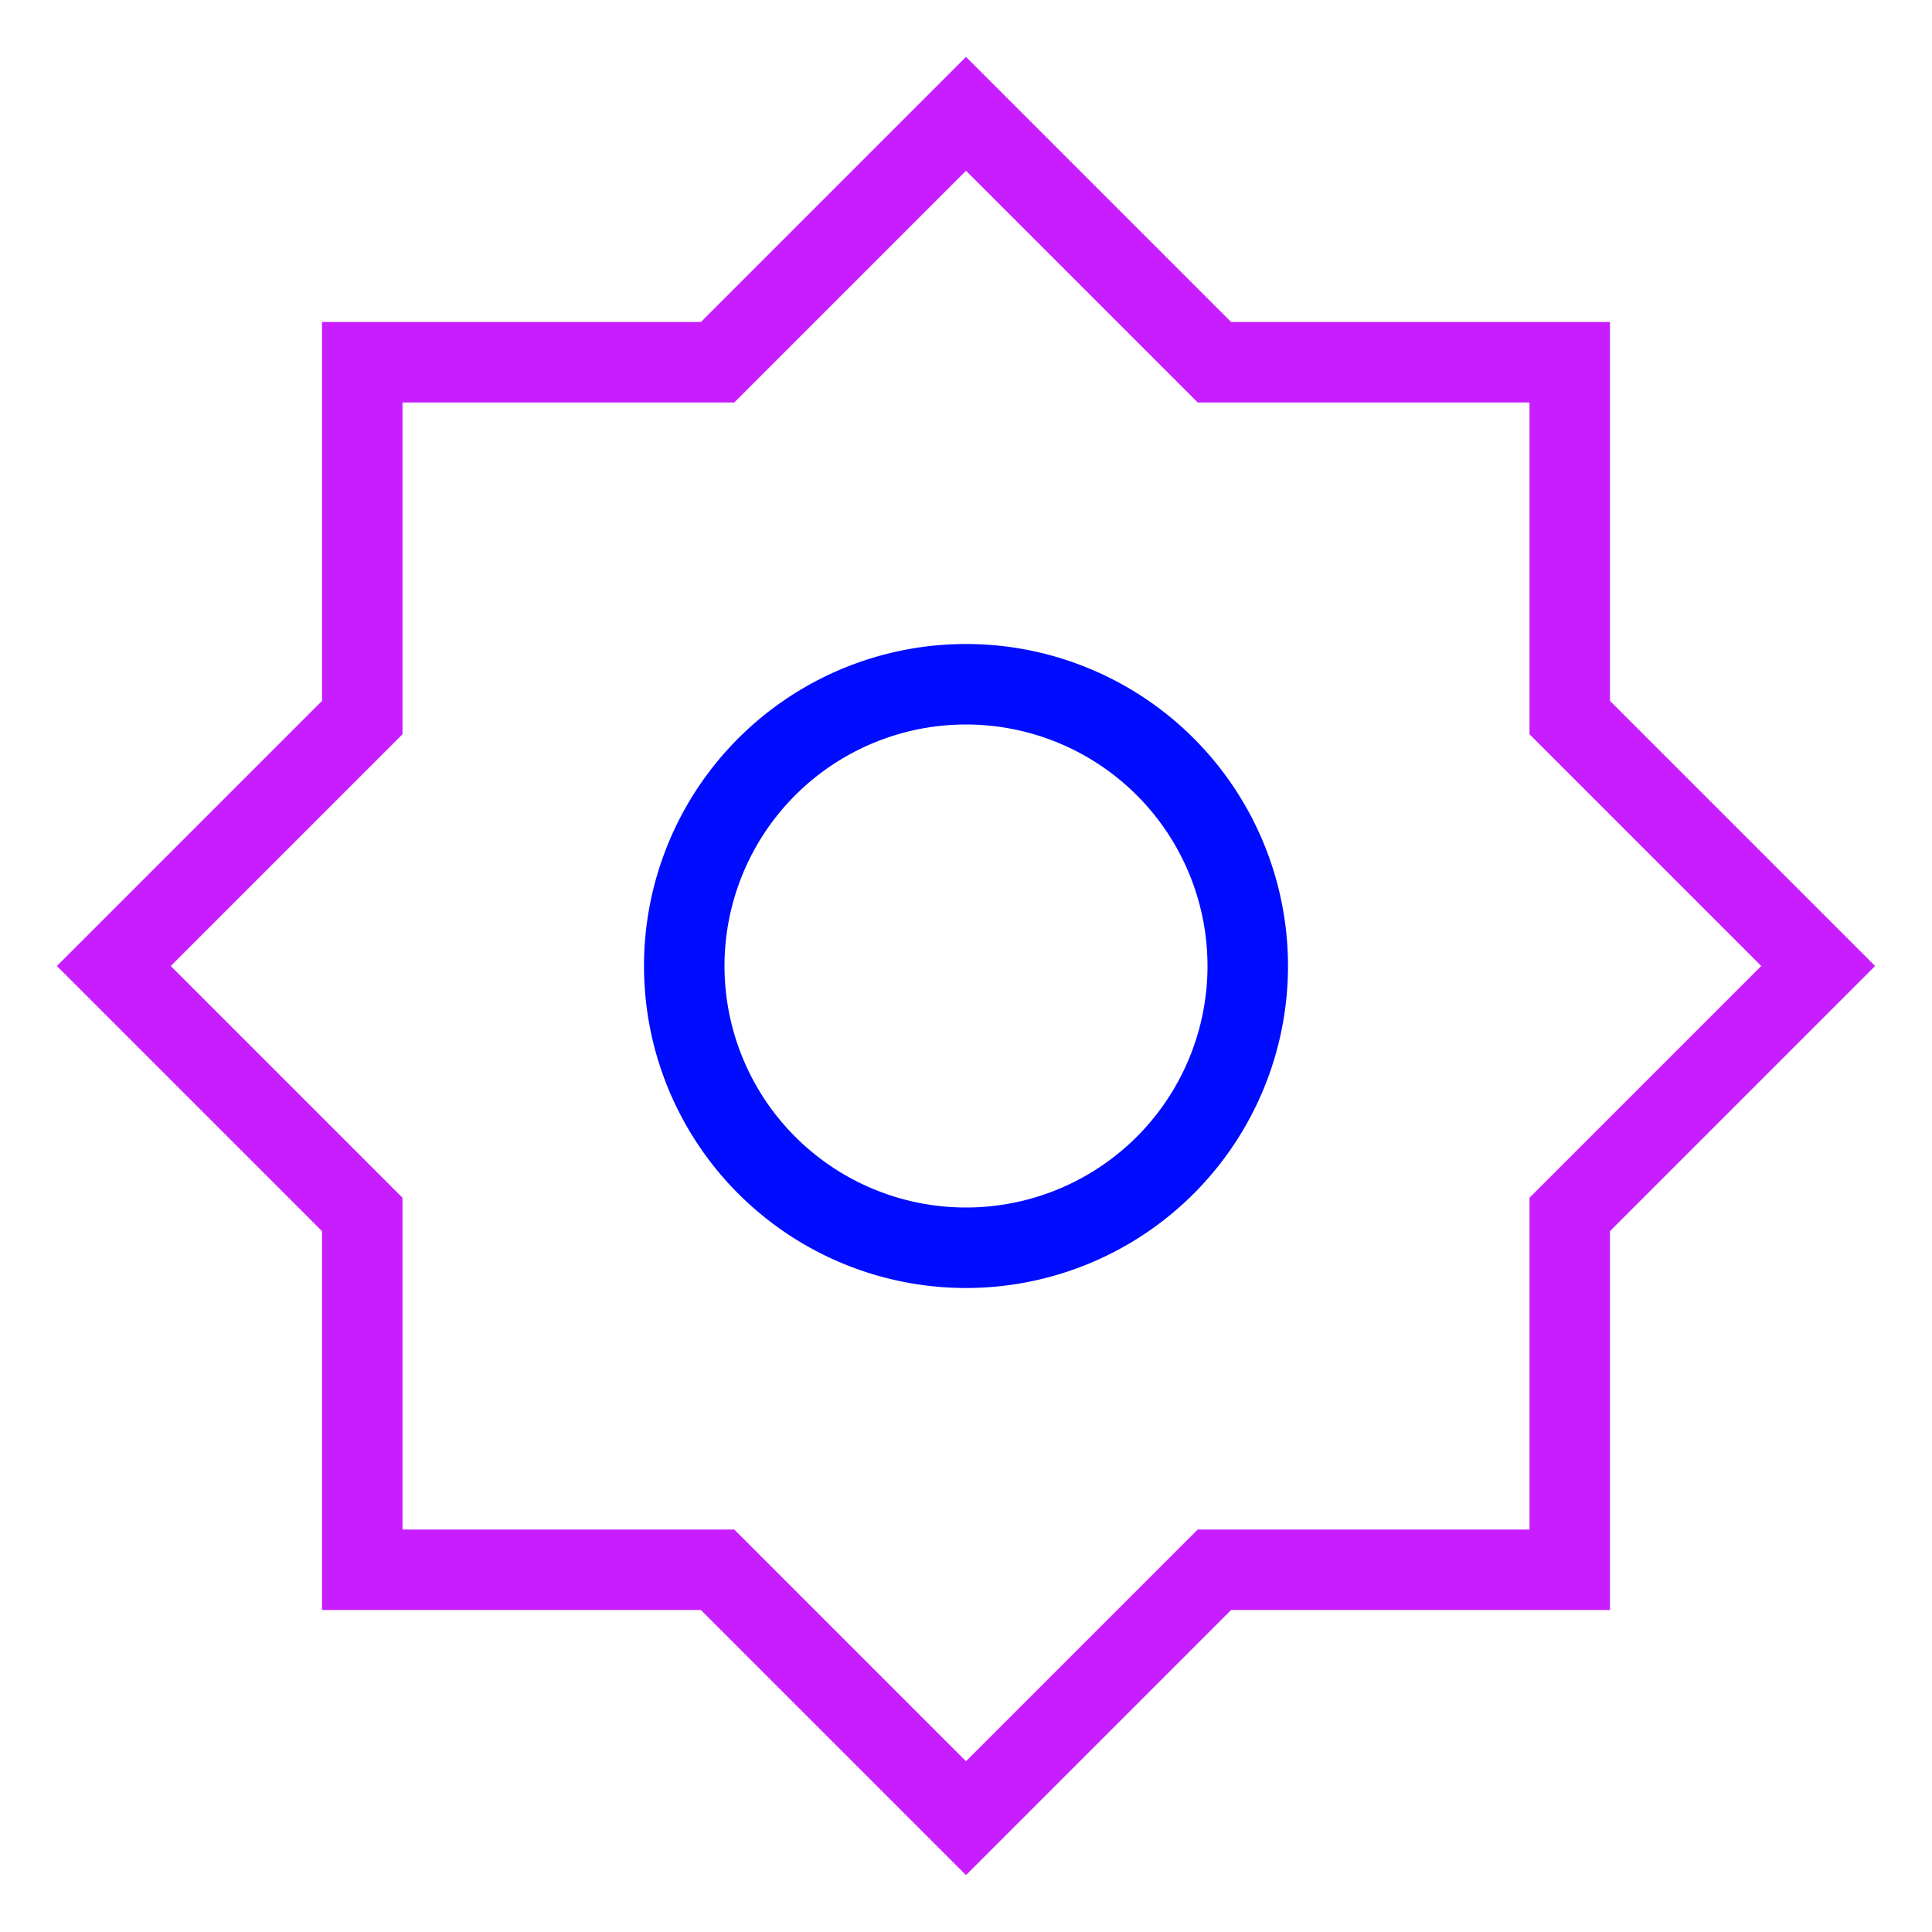 <svg xmlns="http://www.w3.org/2000/svg" fill="none" viewBox="0 0 24 24" id="Sun--Streamline-Sharp-Neon">
  <desc>
    Sun Streamline Icon: https://streamlinehq.com
  </desc>
  <g id="sun--photos-light-camera-mode-brightness-sun-photo-full">
    <path id="Union" stroke="#c71dff" d="M15.086 4.5 12 1.414 8.914 4.5H4.5v4.414L1.414 12 4.5 15.086V19.5h4.414L12 22.586 15.086 19.5H19.5v-4.414L22.586 12 19.5 8.914V4.5h-4.414Z" stroke-width="1"></path>
    <path id="Ellipse 7" stroke="#000cfe" d="M8.5 12a3.5 3.5 0 1 0 7 0 3.5 3.5 0 1 0 -7 0" stroke-width="1"></path>
  </g>
</svg>